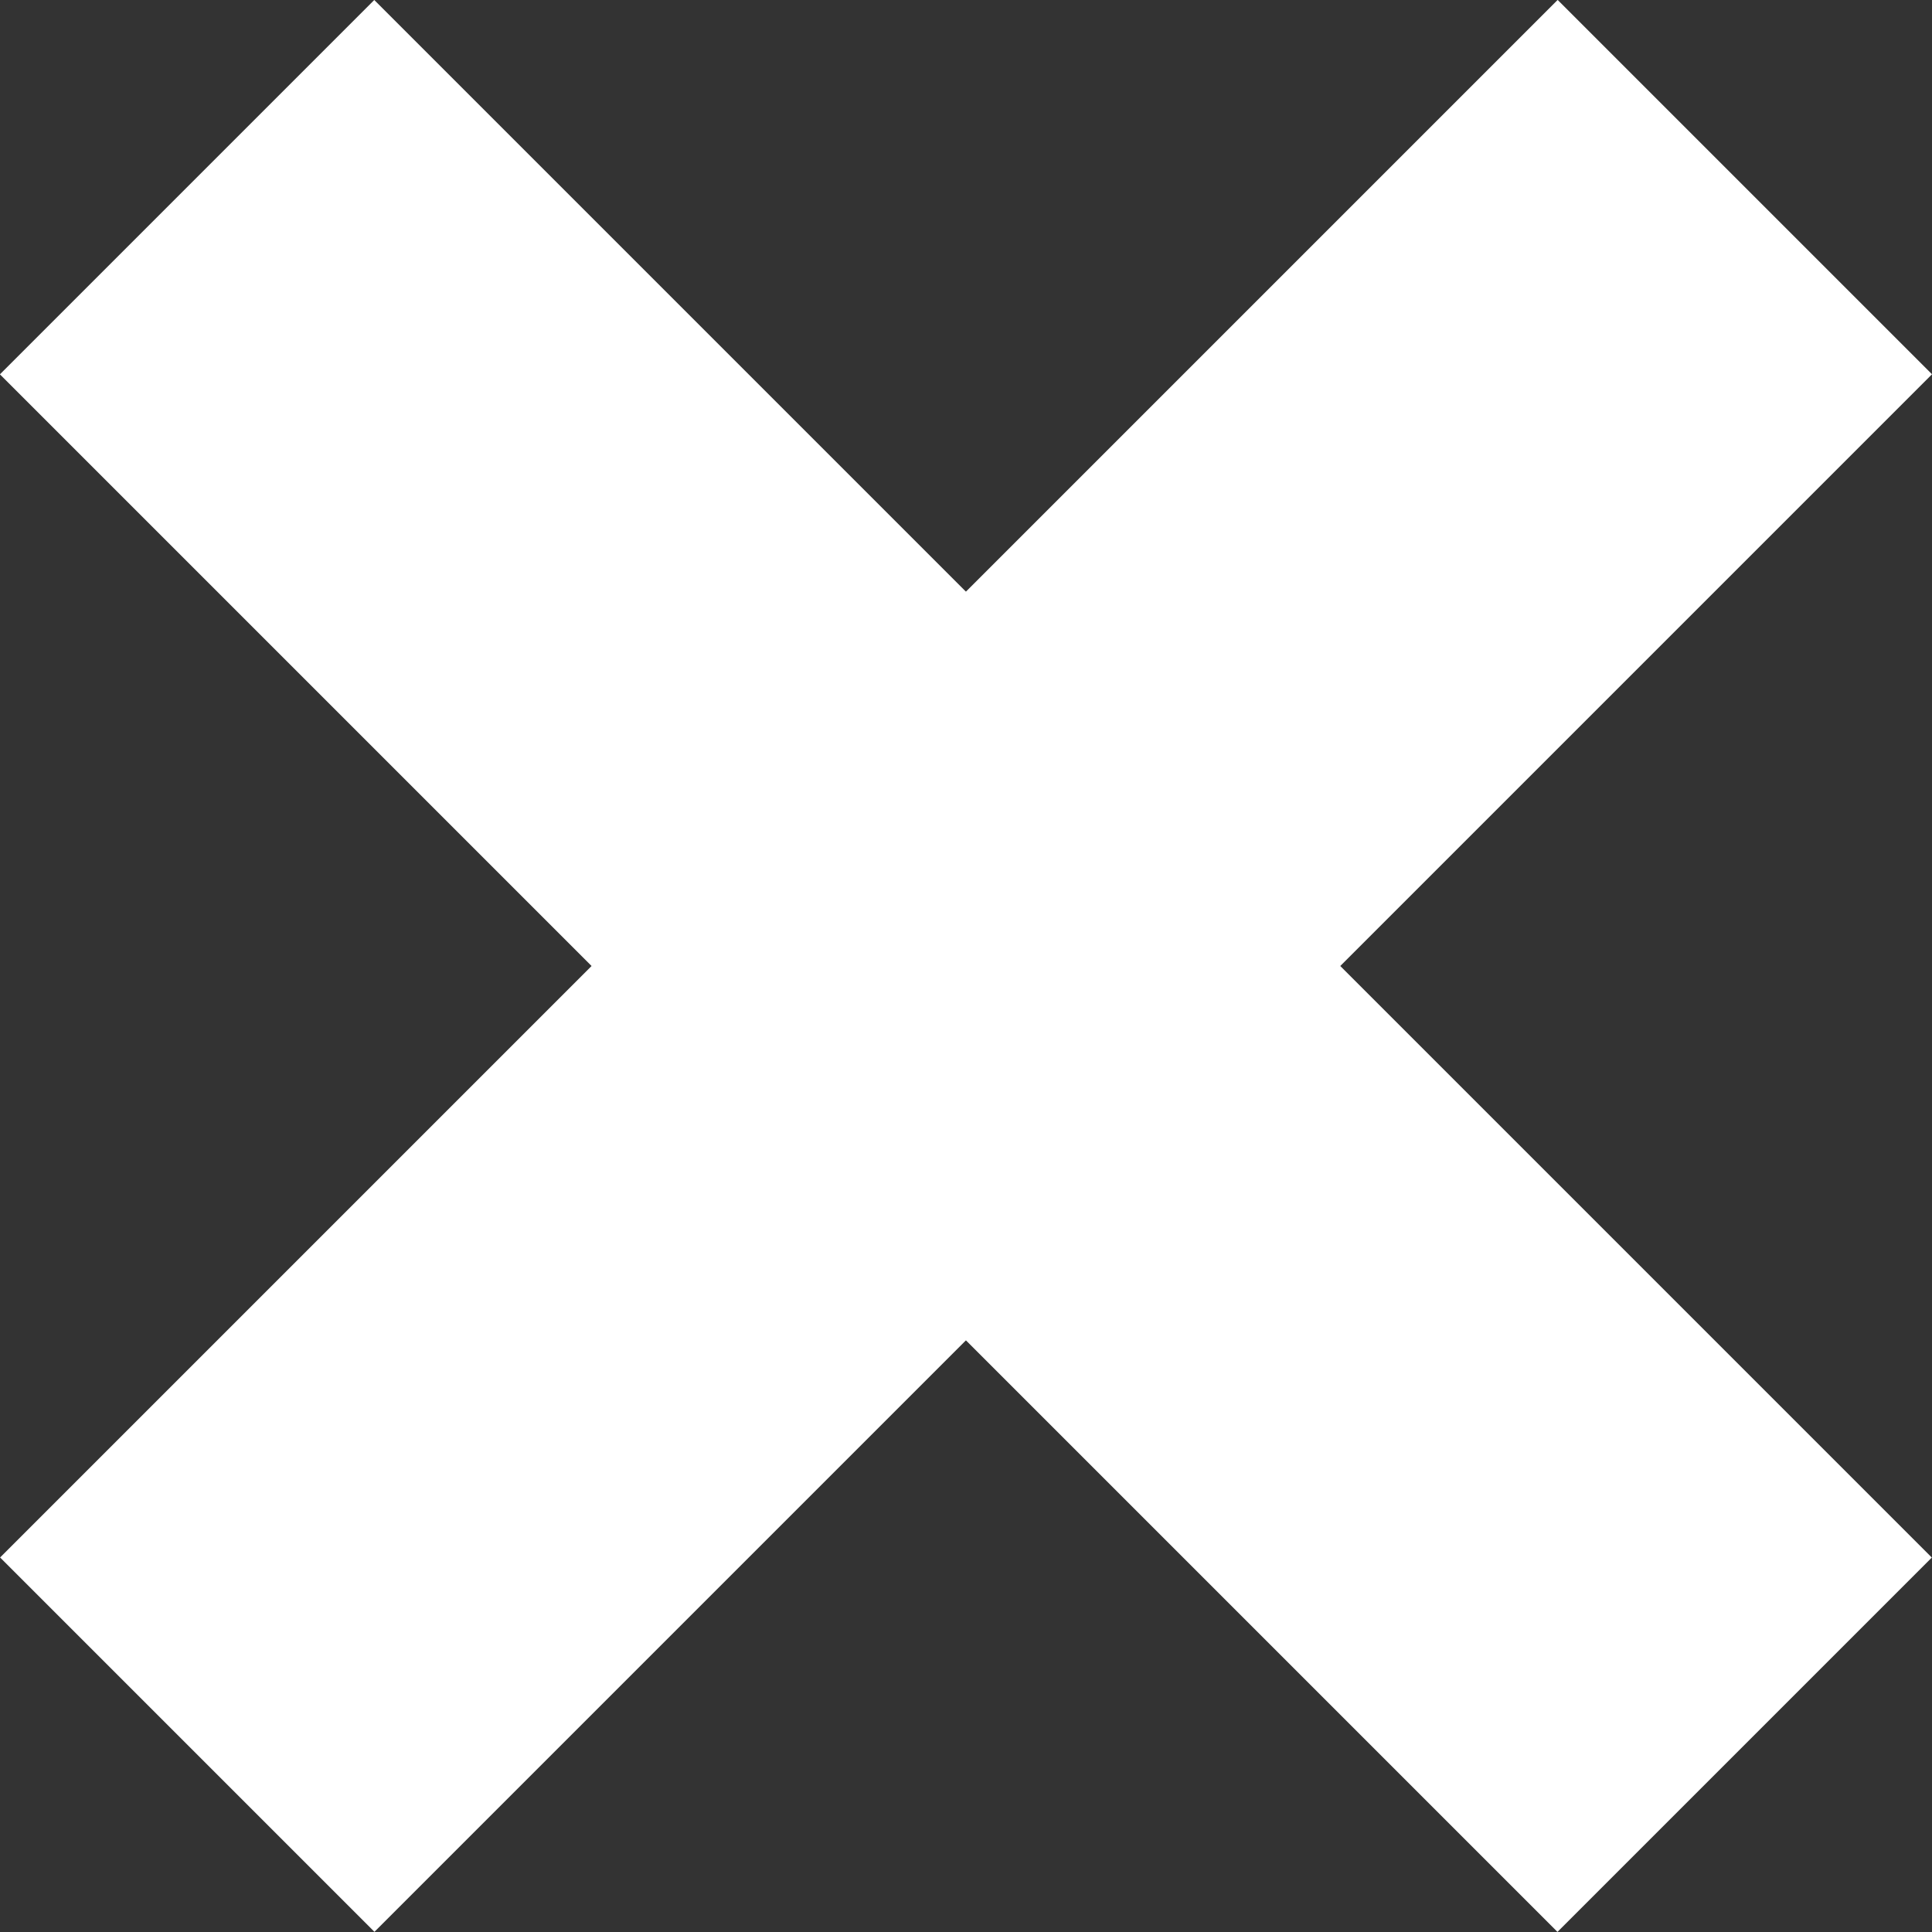 <?xml version="1.0" encoding="UTF-8" standalone="no"?>
<!DOCTYPE svg PUBLIC "-//W3C//DTD SVG 1.1//EN" "http://www.w3.org/Graphics/SVG/1.1/DTD/svg11.dtd">
<svg width="100%" height="100%" viewBox="0 0 500 500" version="1.1" xmlns="http://www.w3.org/2000/svg" xmlns:xlink="http://www.w3.org/1999/xlink" xml:space="preserve" style="fill-rule:evenodd;clip-rule:evenodd;stroke-linejoin:round;stroke-miterlimit:2;">
    <rect x="0" y="0" width="500" height="500" fill="#333333" stroke="none"/>
    <g transform="matrix(5.716,-5.716,5.716,5.716,-524.221,50.173)">
        <rect x="41.768" y="49.939" width="16.949" height="70.521" style="fill:white;"/>
    </g>
    <g transform="matrix(5.716,5.716,-5.716,5.716,449.827,-524.221)">
        <rect x="41.768" y="49.939" width="16.949" height="70.521" style="fill:white;"/>
    </g>
</svg>
